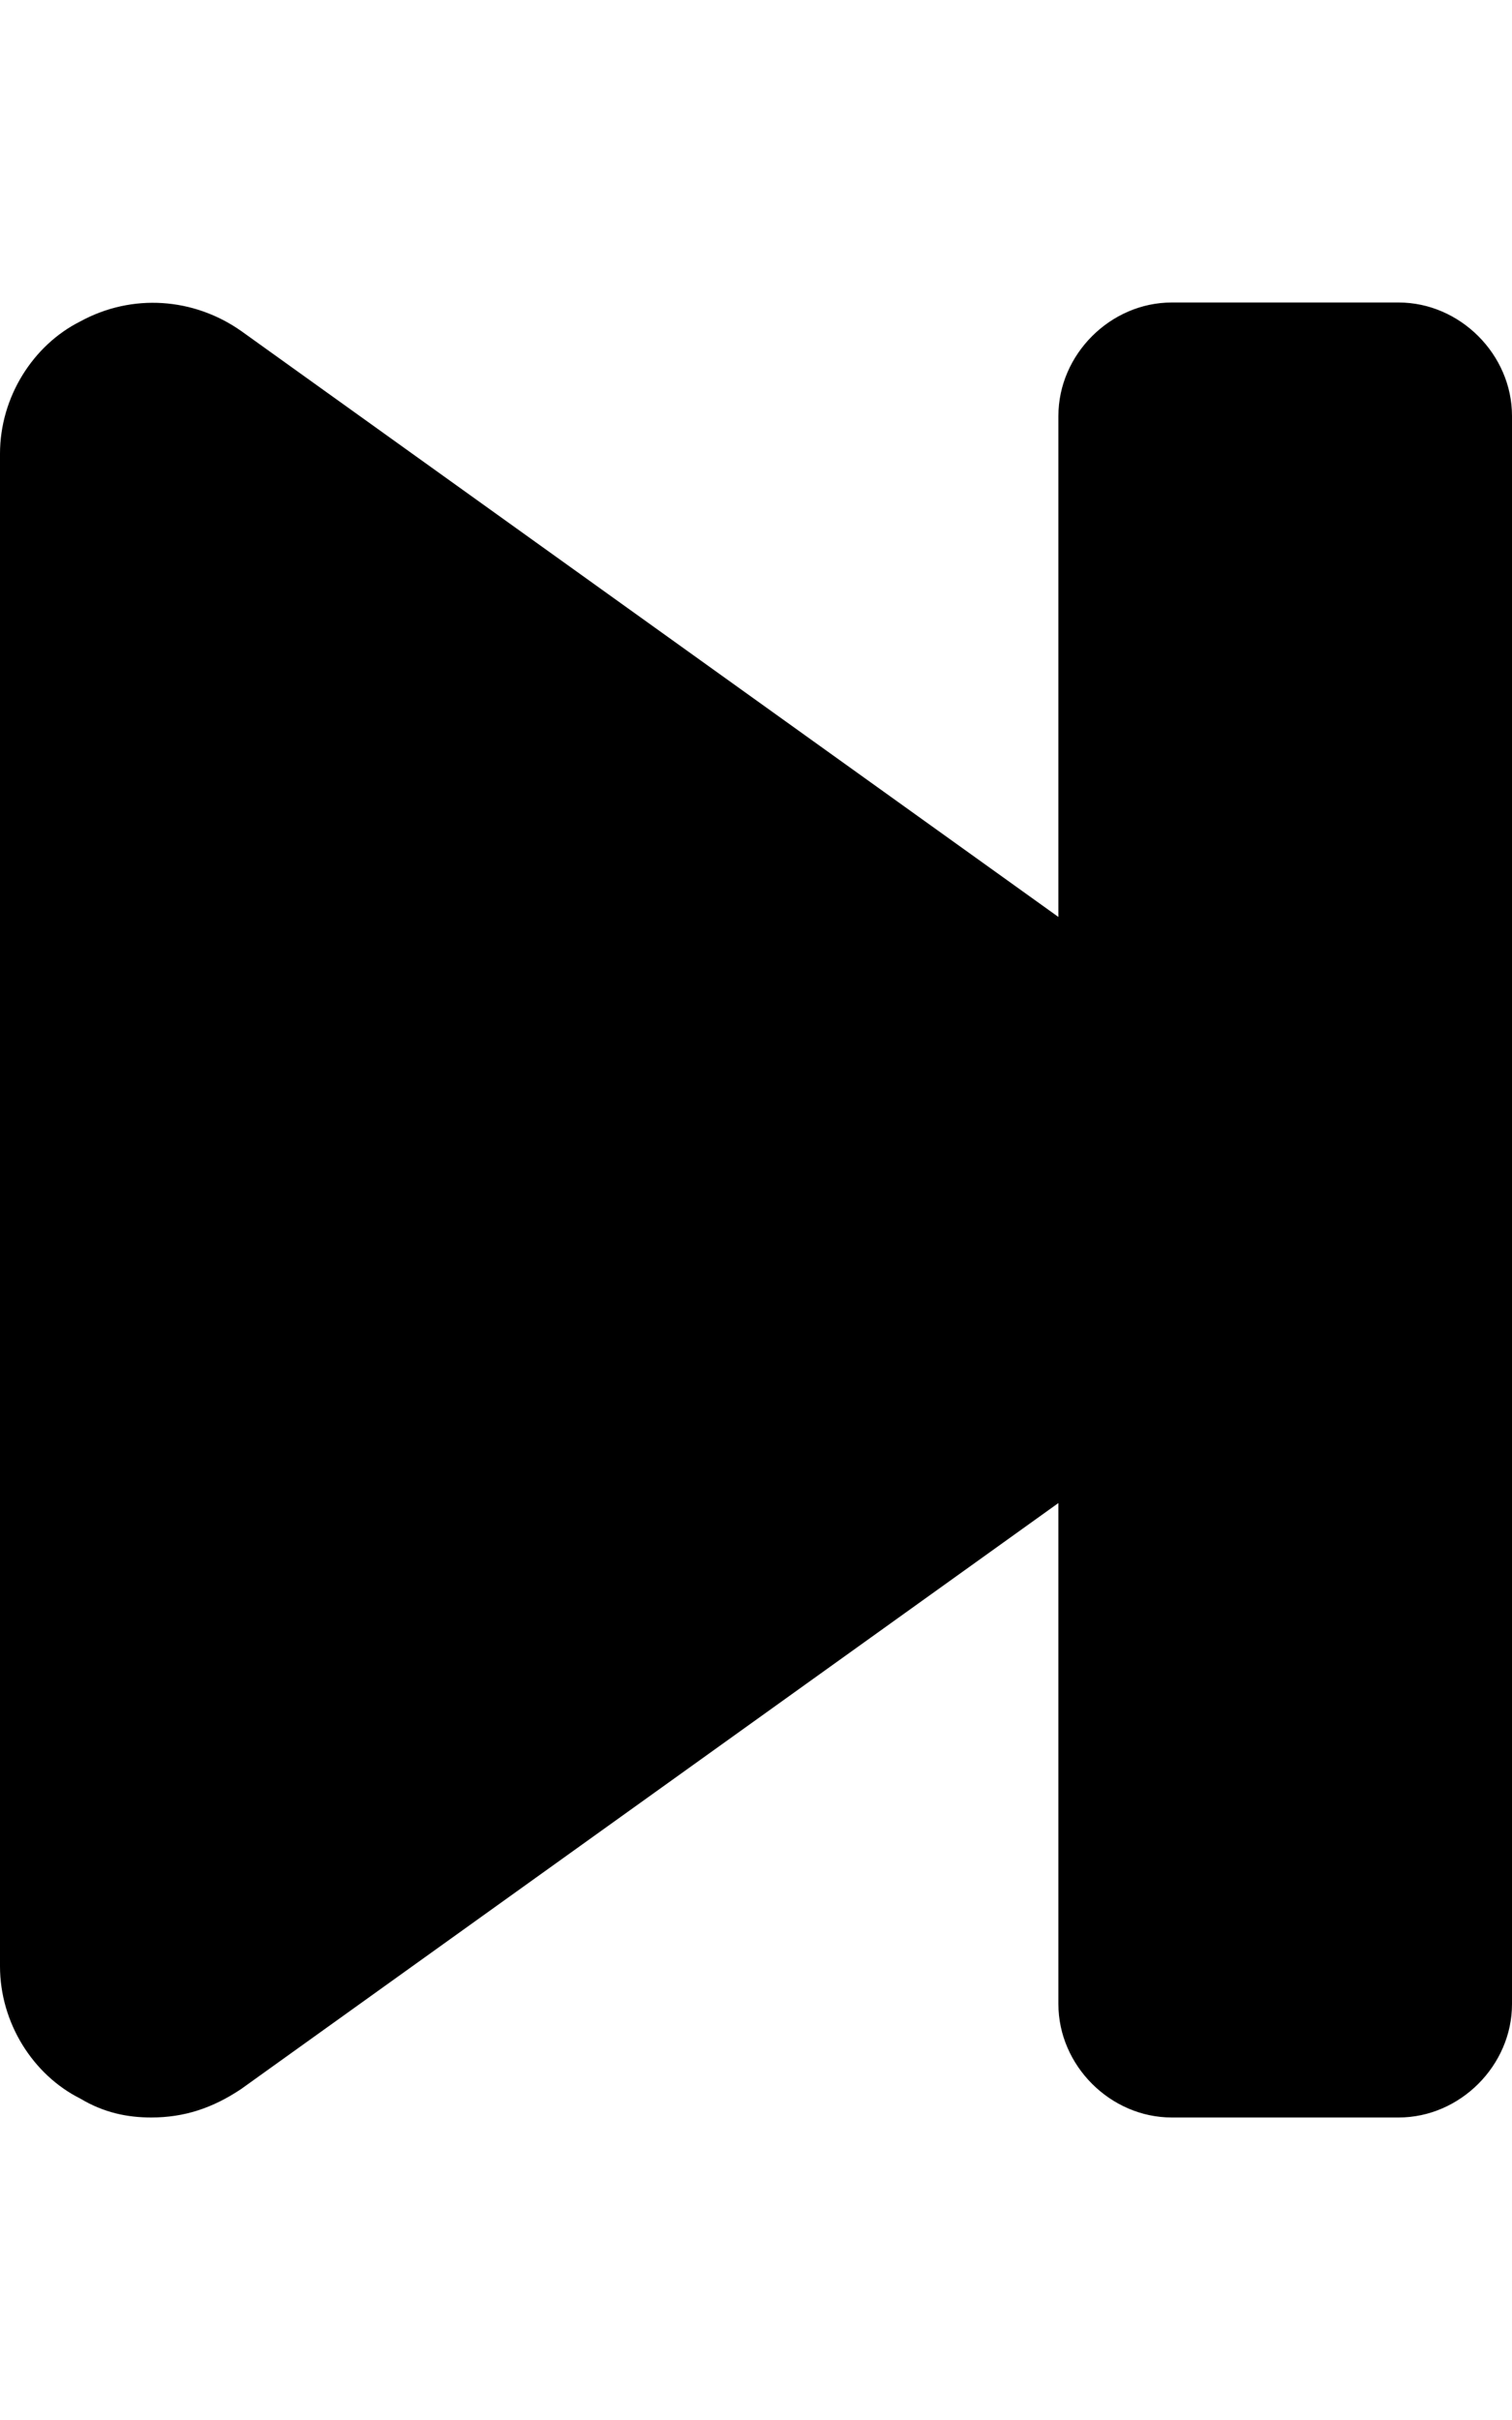 <svg xmlns="http://www.w3.org/2000/svg" viewBox="0 0 320 512"><!-- Font Awesome Pro 6.0.0-alpha1 by @fontawesome - https://fontawesome.com License - https://fontawesome.com/license (Commercial License) --><path d="M320 88V424C320 437 309 448 296 448H248C235 448 224 437 224 424V318L51 442C45 446 39 448 32 448C27 448 22 447 17 444C7 439 0 428 0 416V96C0 84 7 73 17 68C28 62 41 63 51 70L224 194V88C224 75 235 64 248 64H296C309 64 320 75 320 88Z"/></svg>